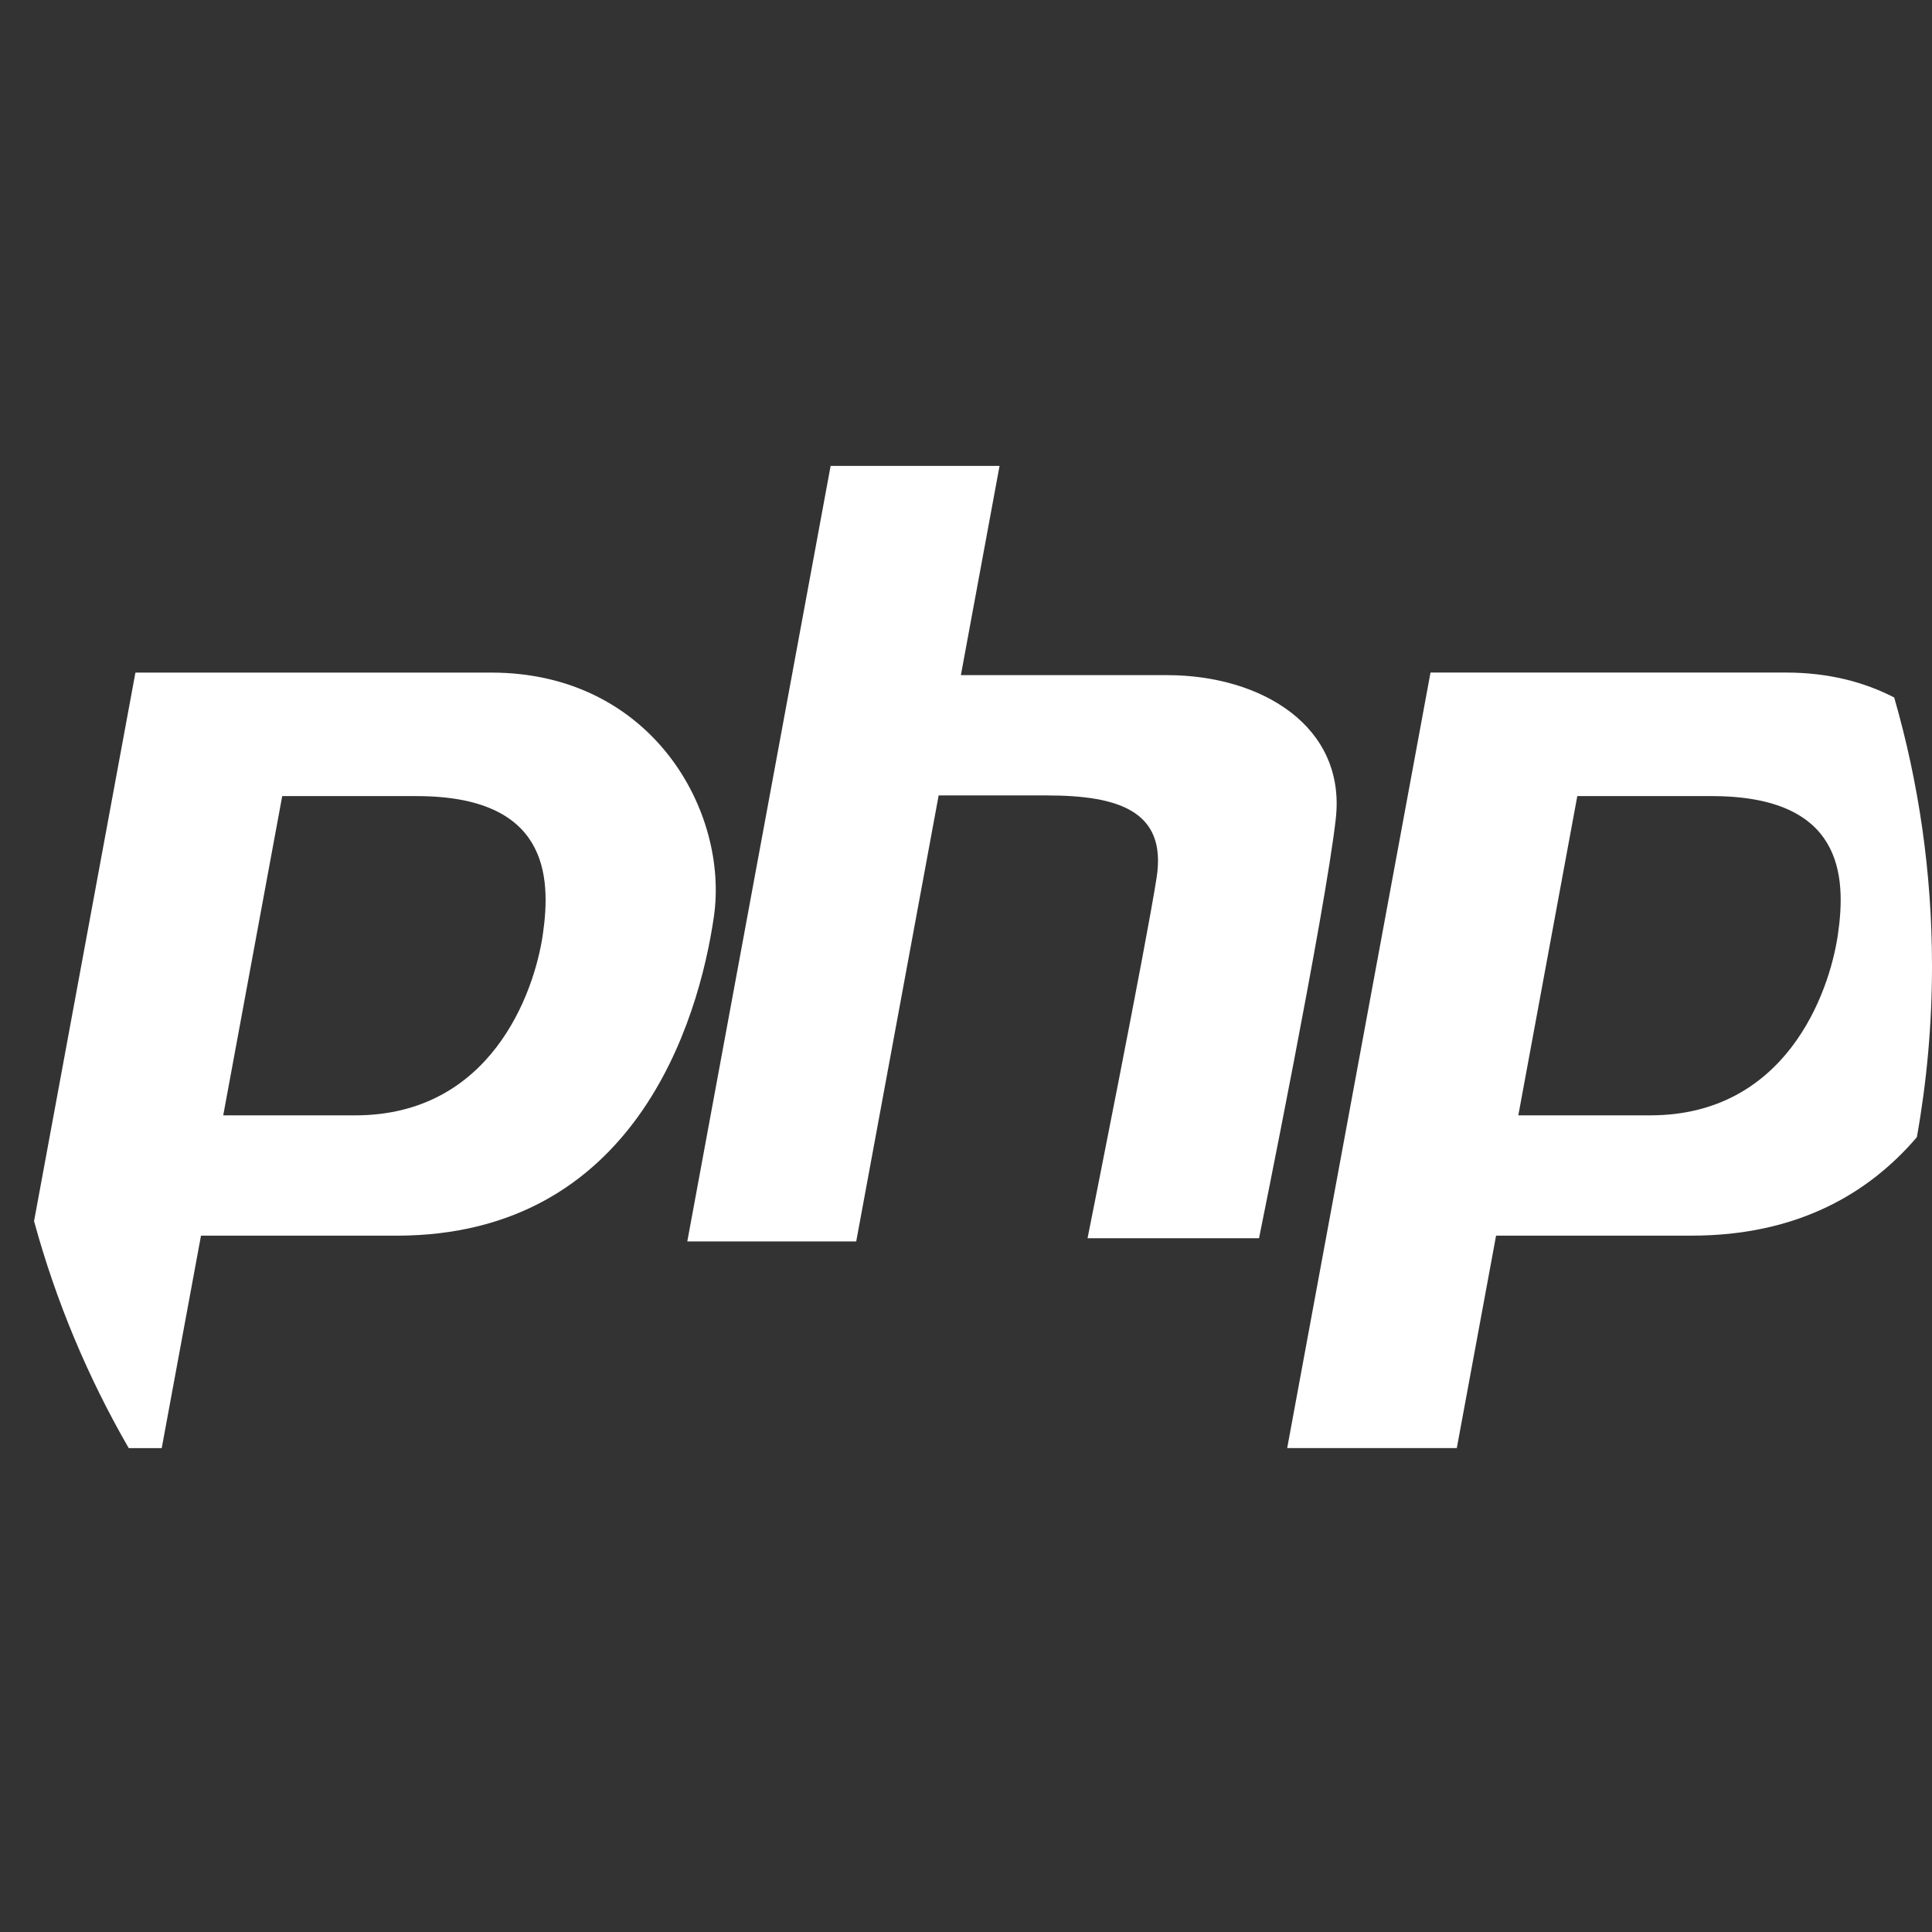 <?xml version="1.0" encoding="UTF-8" standalone="no"?>
<svg
   xmlns:dc="http://purl.org/dc/elements/1.1/"
   xmlns:cc="http://creativecommons.org/ns#"
   xmlns:rdf="http://www.w3.org/1999/02/22-rdf-syntax-ns#"
   xmlns:svg="http://www.w3.org/2000/svg"
   xmlns="http://www.w3.org/2000/svg"
   id="svg5145"
   version="1.1"
   xml:space="preserve"
   viewBox="0 0 512 512"><rect x="0" y="0" width="512" height="512" fill="#333333" stroke="none"/><defs
   id="defs5149" />  <g
   style="fill:#ffffff;fill-opacity:1"
   id="g5143"
   fill="#F2F2F2"> <path
   style="fill:#ffffff;fill-opacity:1"
   id="path5137"
   d="m130.17 178.24h-94.281l-26.864 145.37c5.81 21.285 14.294 41.462 25.088 60.155h8.746l10.407-56.299h51.806c63.08 0 80.039-56.633 84.104-84.449 4.075-27.805-16.269-64.773-59.006-64.773zm13.678 69.464c-2.309 15.768-13.96 47.877-49.716 47.877h-34.973l15.632-84.605h35.6c34.701 0 35.766 20.961 33.457 36.728z" /> <path
   style="fill:#ffffff;fill-opacity:1"
   id="path5139"
   d="m501.98 184.84c-8.014-4.138-17.565-6.604-28.599-6.604h-94.281l-37.982 205.52h44.951l10.407-56.299h51.806c28.056 0 46.989-11.201 59.705-26.091 2.635-14.723 4.014-29.885 4.014-45.37 0-24.691-3.5-48.567-10.021-71.158zm-14.921 62.861c-2.309 15.768-13.96 47.877-49.727 47.877h-34.962l15.632-84.605h35.6c34.701 0 35.766 20.961 33.457 36.728z" /> <path
   style="fill:#ffffff;fill-opacity:1"
   id="path5141"
   d="m309.24 178.92h-54.597l10.248-55.451h-44.766l-37.983 205.52h44.766l21.843-118.19h28.61c18.991 0 31.879 4.07 29.165 21.705-2.713 17.635-18.313 95.636-18.313 95.636h45.444s17.635-86.818 20.348-111.24c2.714-24.418-19.669-37.983-44.765-37.983z" /> </g> </svg>